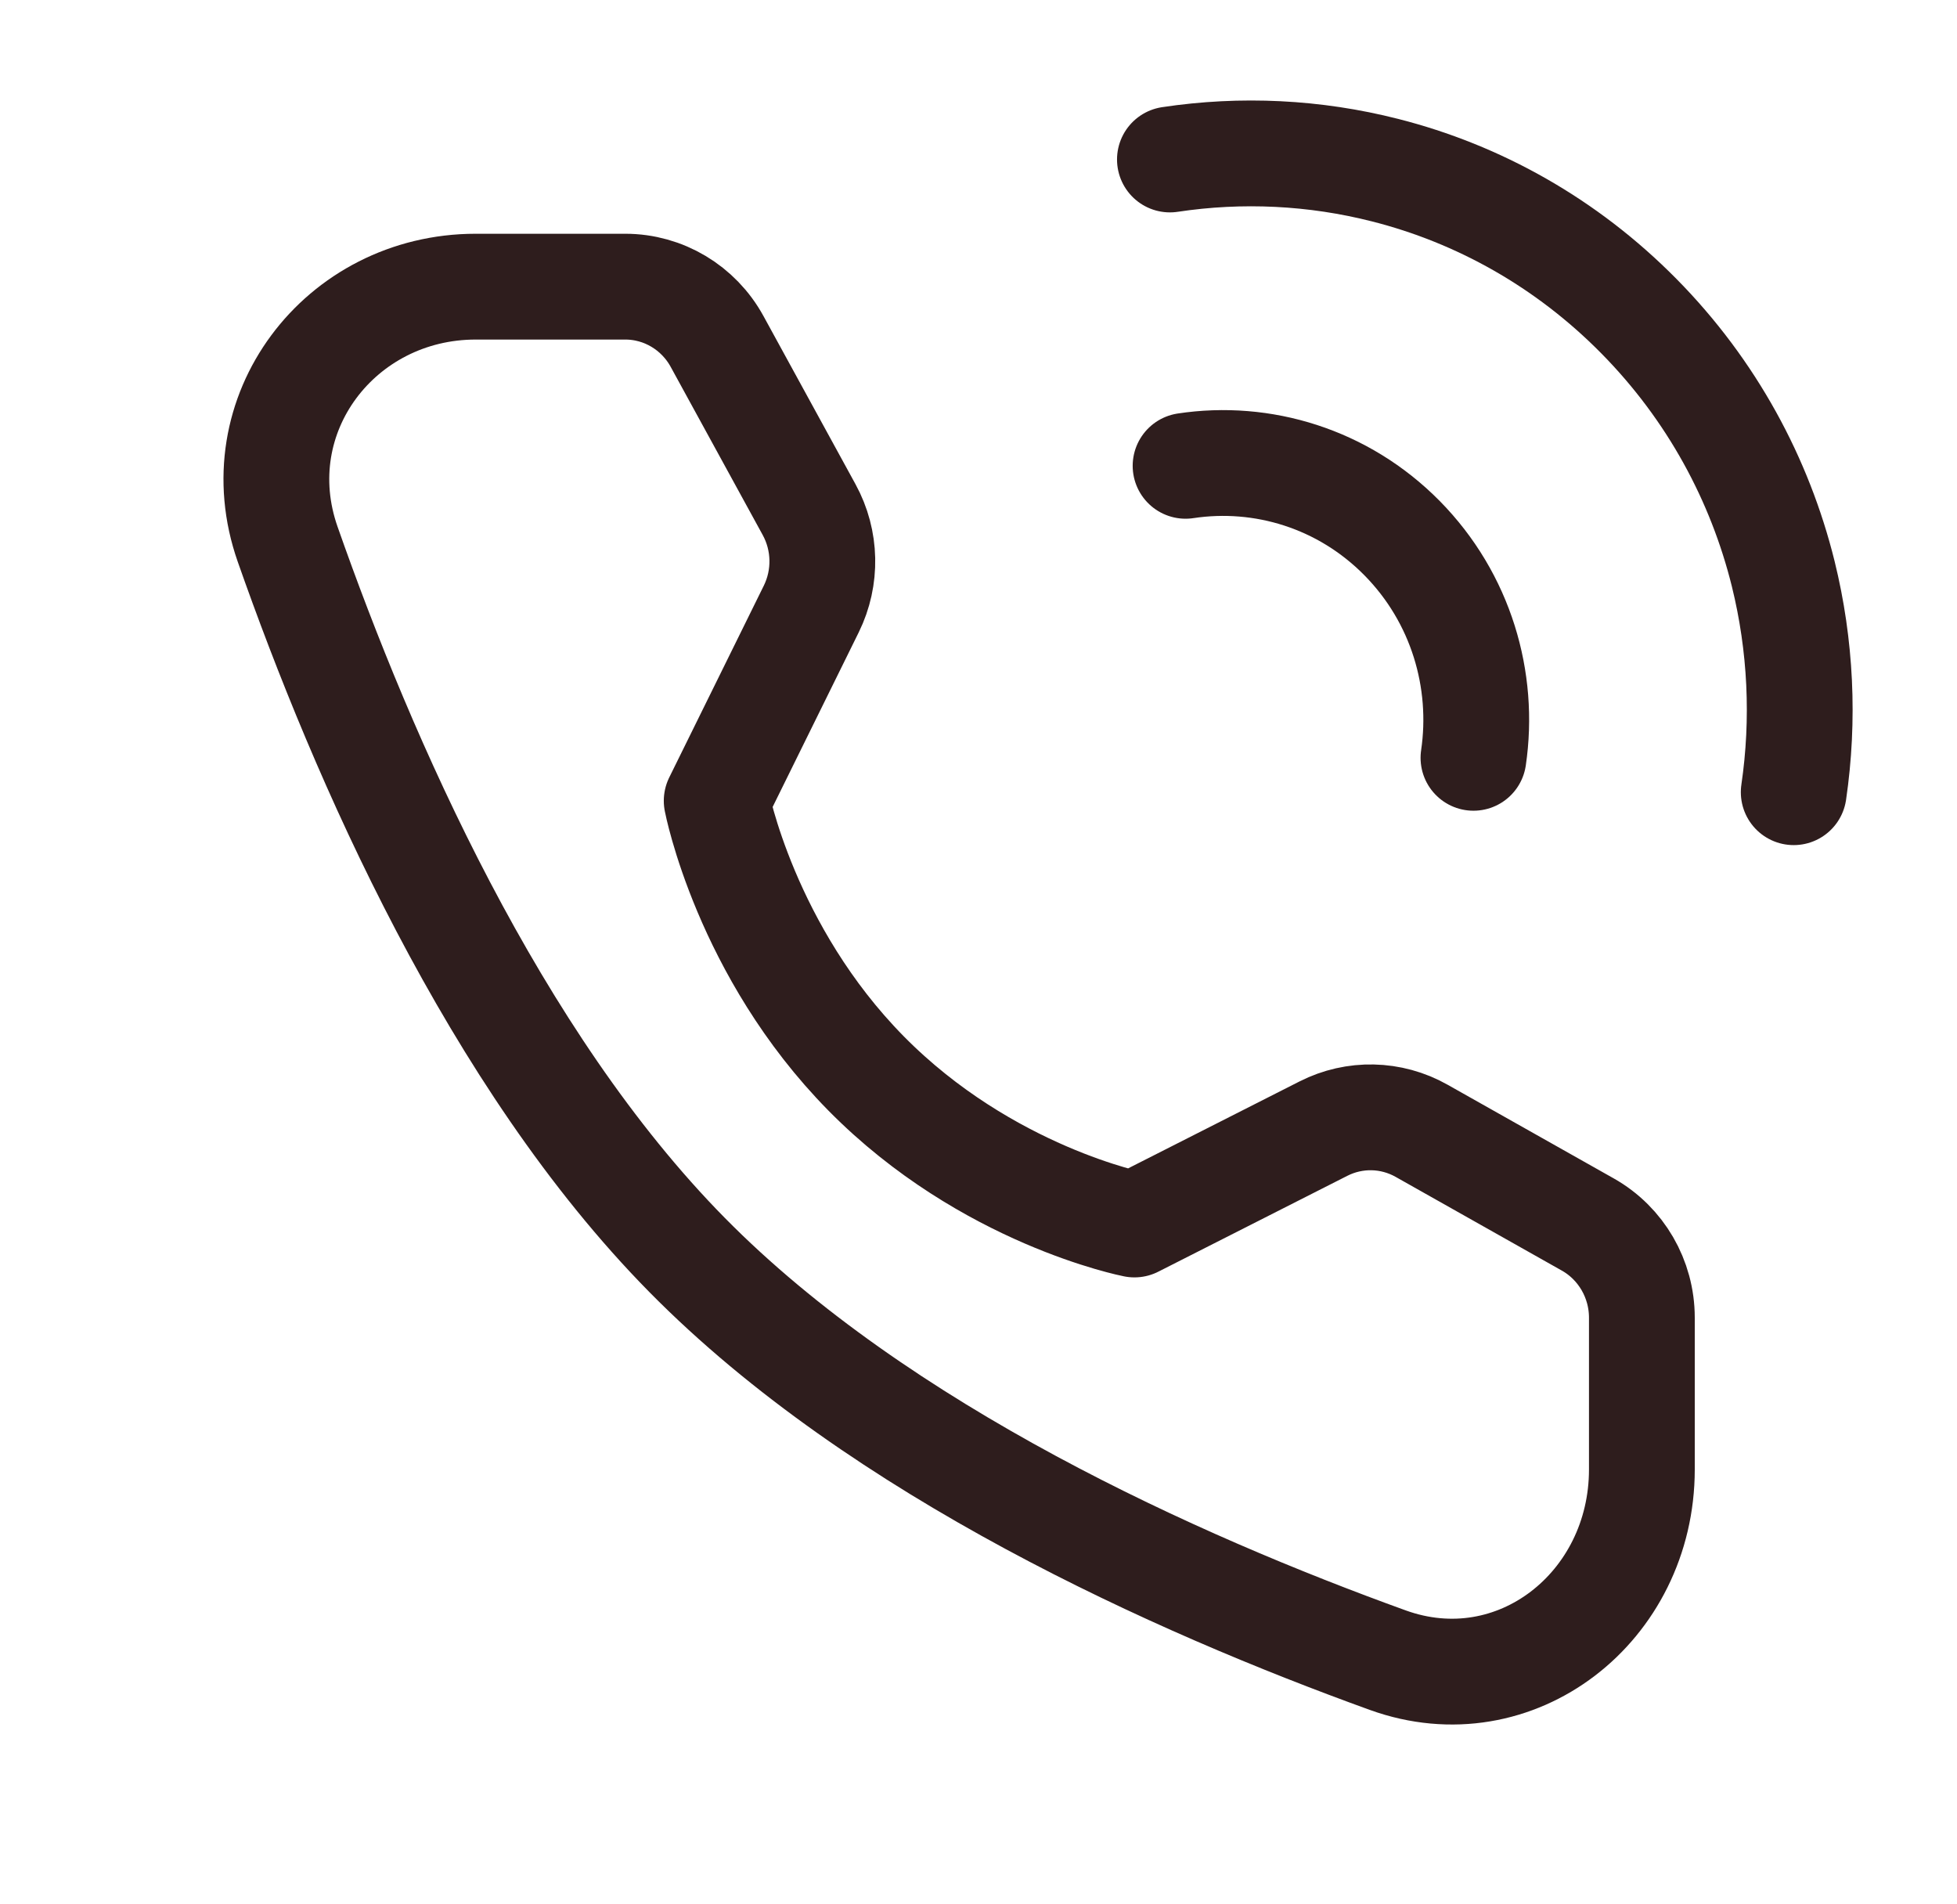 <svg width="37" height="36" viewBox="0 0 37 36" fill="none" xmlns="http://www.w3.org/2000/svg">
<path d="M33.913 14.976C34.114 13.604 34.048 12.199 33.715 10.849C33.273 9.065 32.365 7.375 30.989 5.98C29.614 4.585 27.948 3.664 26.188 3.217C24.857 2.878 23.472 2.811 22.119 3.015" stroke="#2E1D1D" stroke-width="2" stroke-linecap="round" stroke-linejoin="round"/>
<path d="M27.858 14.326C28.074 12.856 27.624 11.306 26.509 10.174C25.393 9.043 23.864 8.587 22.415 8.806" stroke="#2E1D1D" stroke-width="2" stroke-linecap="round" stroke-linejoin="round"/>
<path d="M11.822 5.419C12.543 5.419 13.208 5.816 13.558 6.456L15.298 9.635C15.616 10.216 15.631 10.918 15.338 11.513L13.55 15.139C13.55 15.139 14.095 17.98 16.375 20.293C18.656 22.605 21.448 23.148 21.448 23.148L25.023 21.335C25.609 21.038 26.303 21.053 26.876 21.376L30.021 23.149C30.651 23.505 31.042 24.178 31.042 24.91L31.042 27.779C31.042 30.38 28.655 32.257 26.238 31.384C22.244 29.941 16.642 27.428 12.991 23.725C9.34 20.023 6.861 14.341 5.439 10.29C4.578 7.839 6.428 5.419 8.994 5.419L11.822 5.419Z" stroke="#2E1D1D" stroke-width="2" stroke-linejoin="round"/>
</svg>
